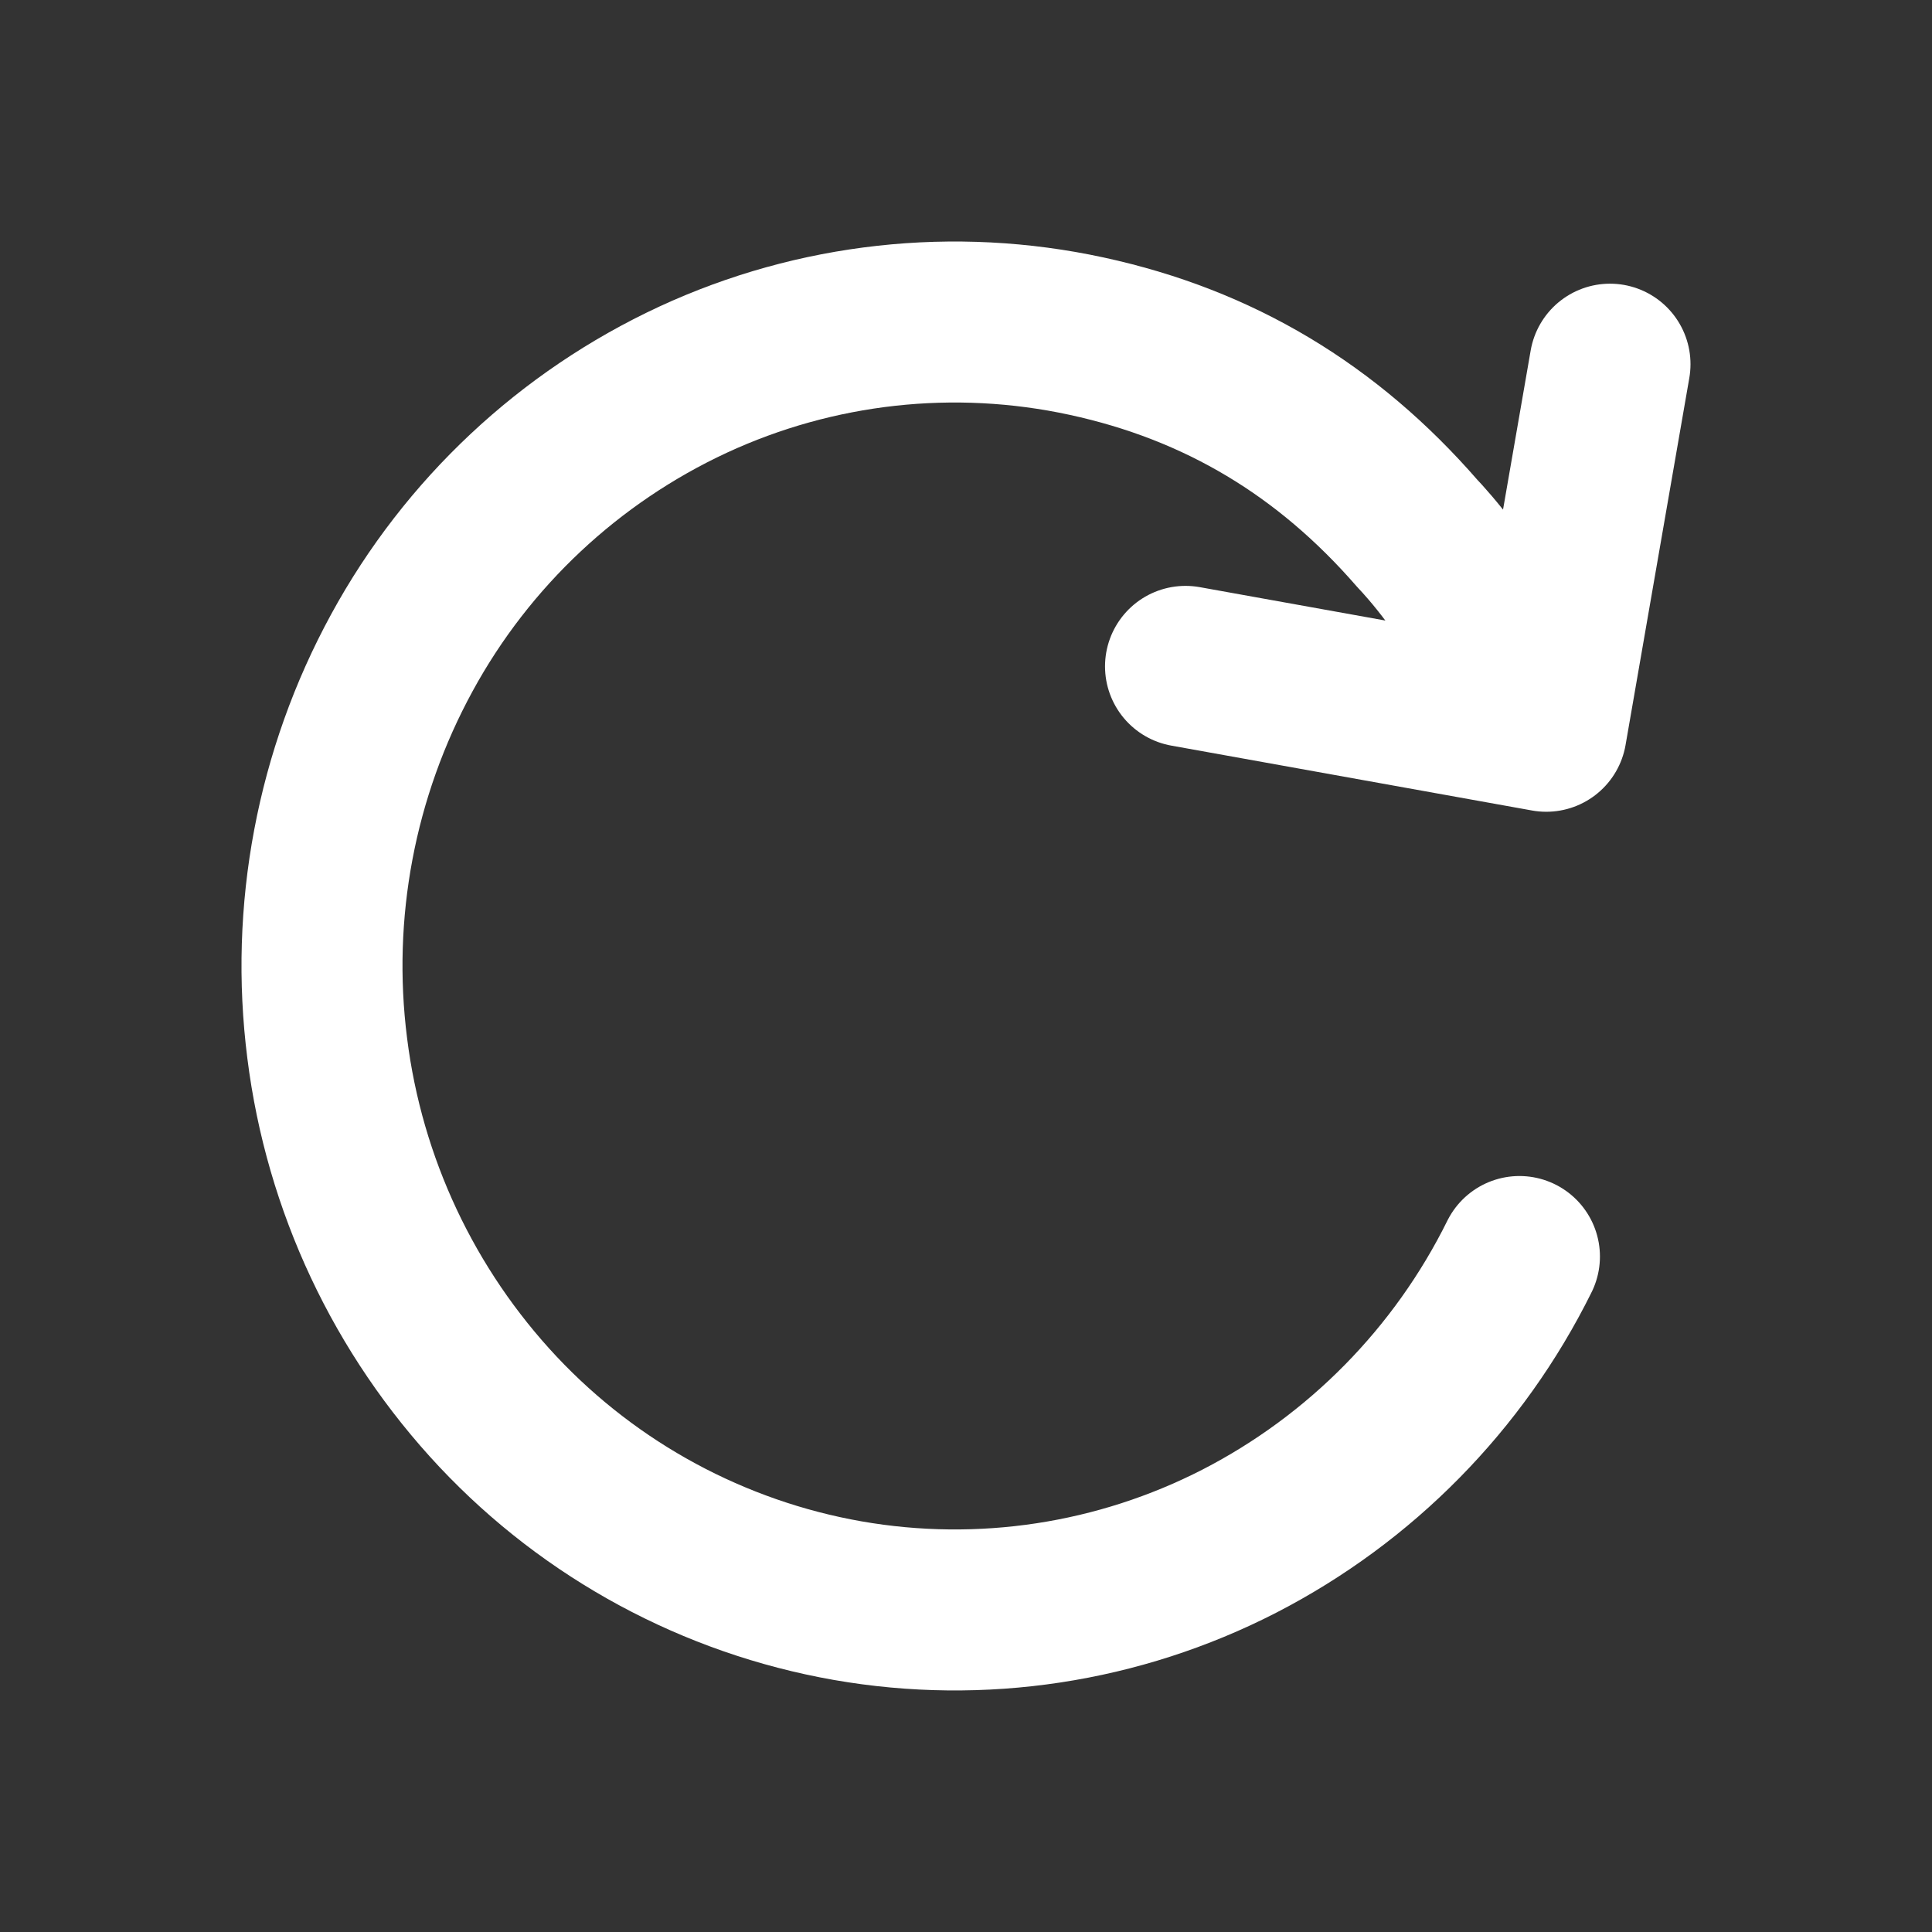 <svg width="24" height="24" viewBox="0 0 24 24" fill="none" xmlns="http://www.w3.org/2000/svg">
<rect x="0" y="0" width="24" height="24" fill="#333333" stroke="none"/>
<path d="M18.875 15.609C18.123 17.129 16.903 18.369 15.395 19.145C13.897 19.914 12.19 20.174 10.531 19.884C8.868 19.592 7.344 18.768 6.187 17.538C5.02 16.295 4.277 14.714 4.065 13.023C3.849 11.328 4.174 9.607 4.993 8.107C5.804 6.619 7.072 5.43 8.61 4.716C10.137 4.009 11.854 3.819 13.499 4.176C15.143 4.532 16.491 5.343 17.605 6.625C17.74 6.767 18.259 7.341 18.69 8.208" stroke="white" stroke-width="2" stroke-linecap="round" stroke-linejoin="round"/>
<path d="M14.727 8.278L19.208 9.084L20 4.524" stroke="white" stroke-width="2" stroke-linecap="round" stroke-linejoin="round"/>
</svg>
